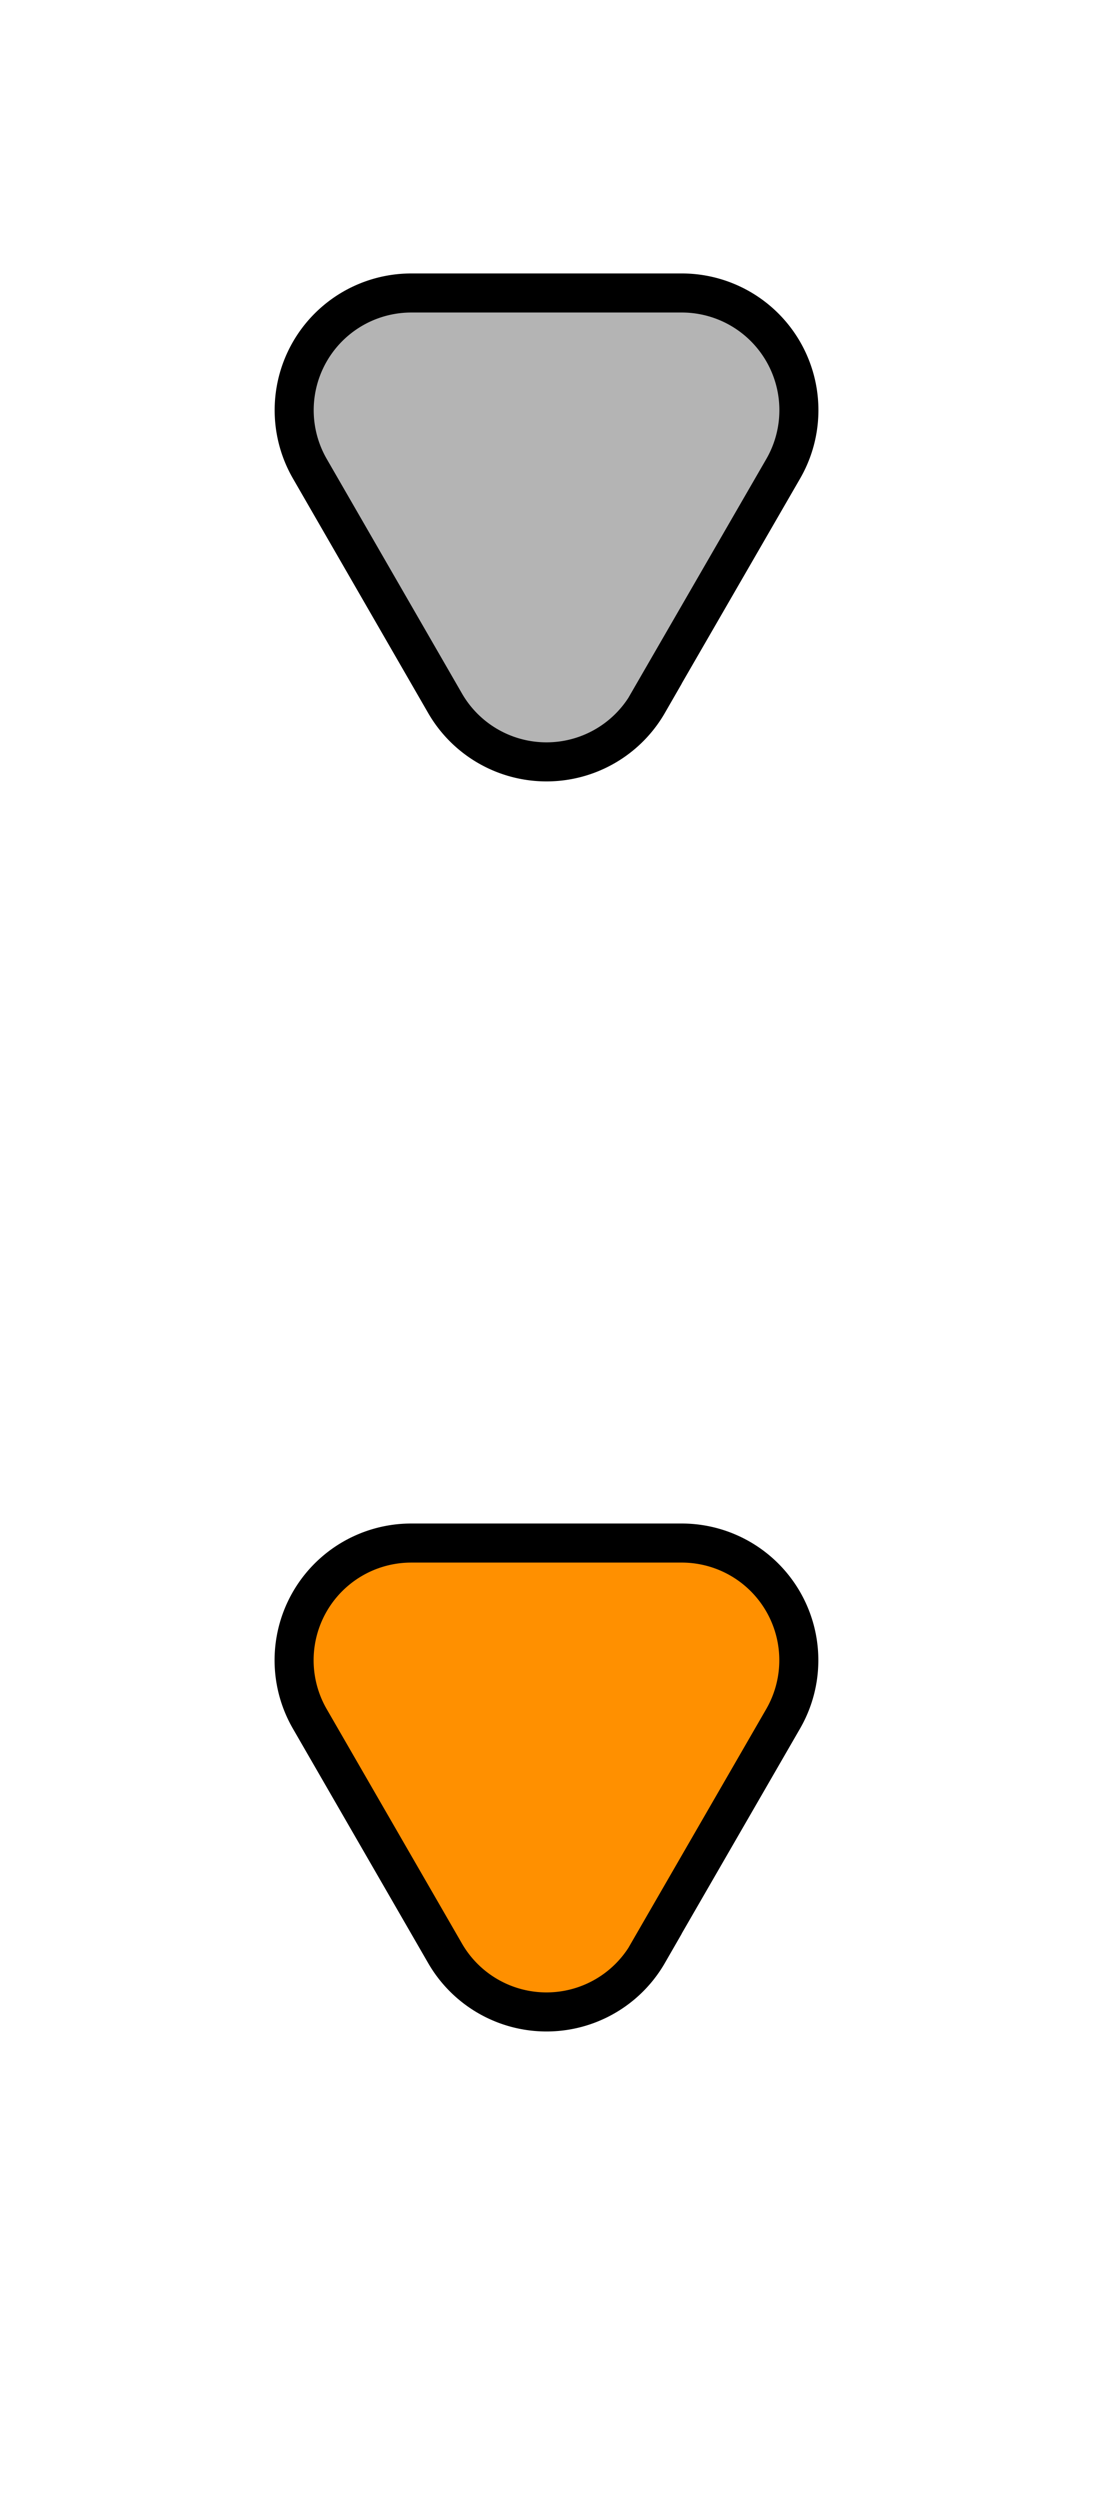 <svg width="14" height="32" fill="none" xmlns="http://www.w3.org/2000/svg"><path d="M8.3 9A1.5 1.5 0 0 1 5.7 9L3.969 6a1.5 1.5 0 0 1 1.299-2.25h3.464a1.5 1.5 0 0 1 1.3 2.25L8.298 9Z" fill="#B4B4B4" stroke="#000" stroke-width=".5"/><path d="M8.3 25A1.5 1.5 0 0 1 5.7 25l-1.732-3a1.5 1.5 0 0 1 1.299-2.25h3.464a1.5 1.5 0 0 1 1.3 2.25l-1.733 3Z" fill="#FF9000" stroke="#000" stroke-width=".5"/></svg>
